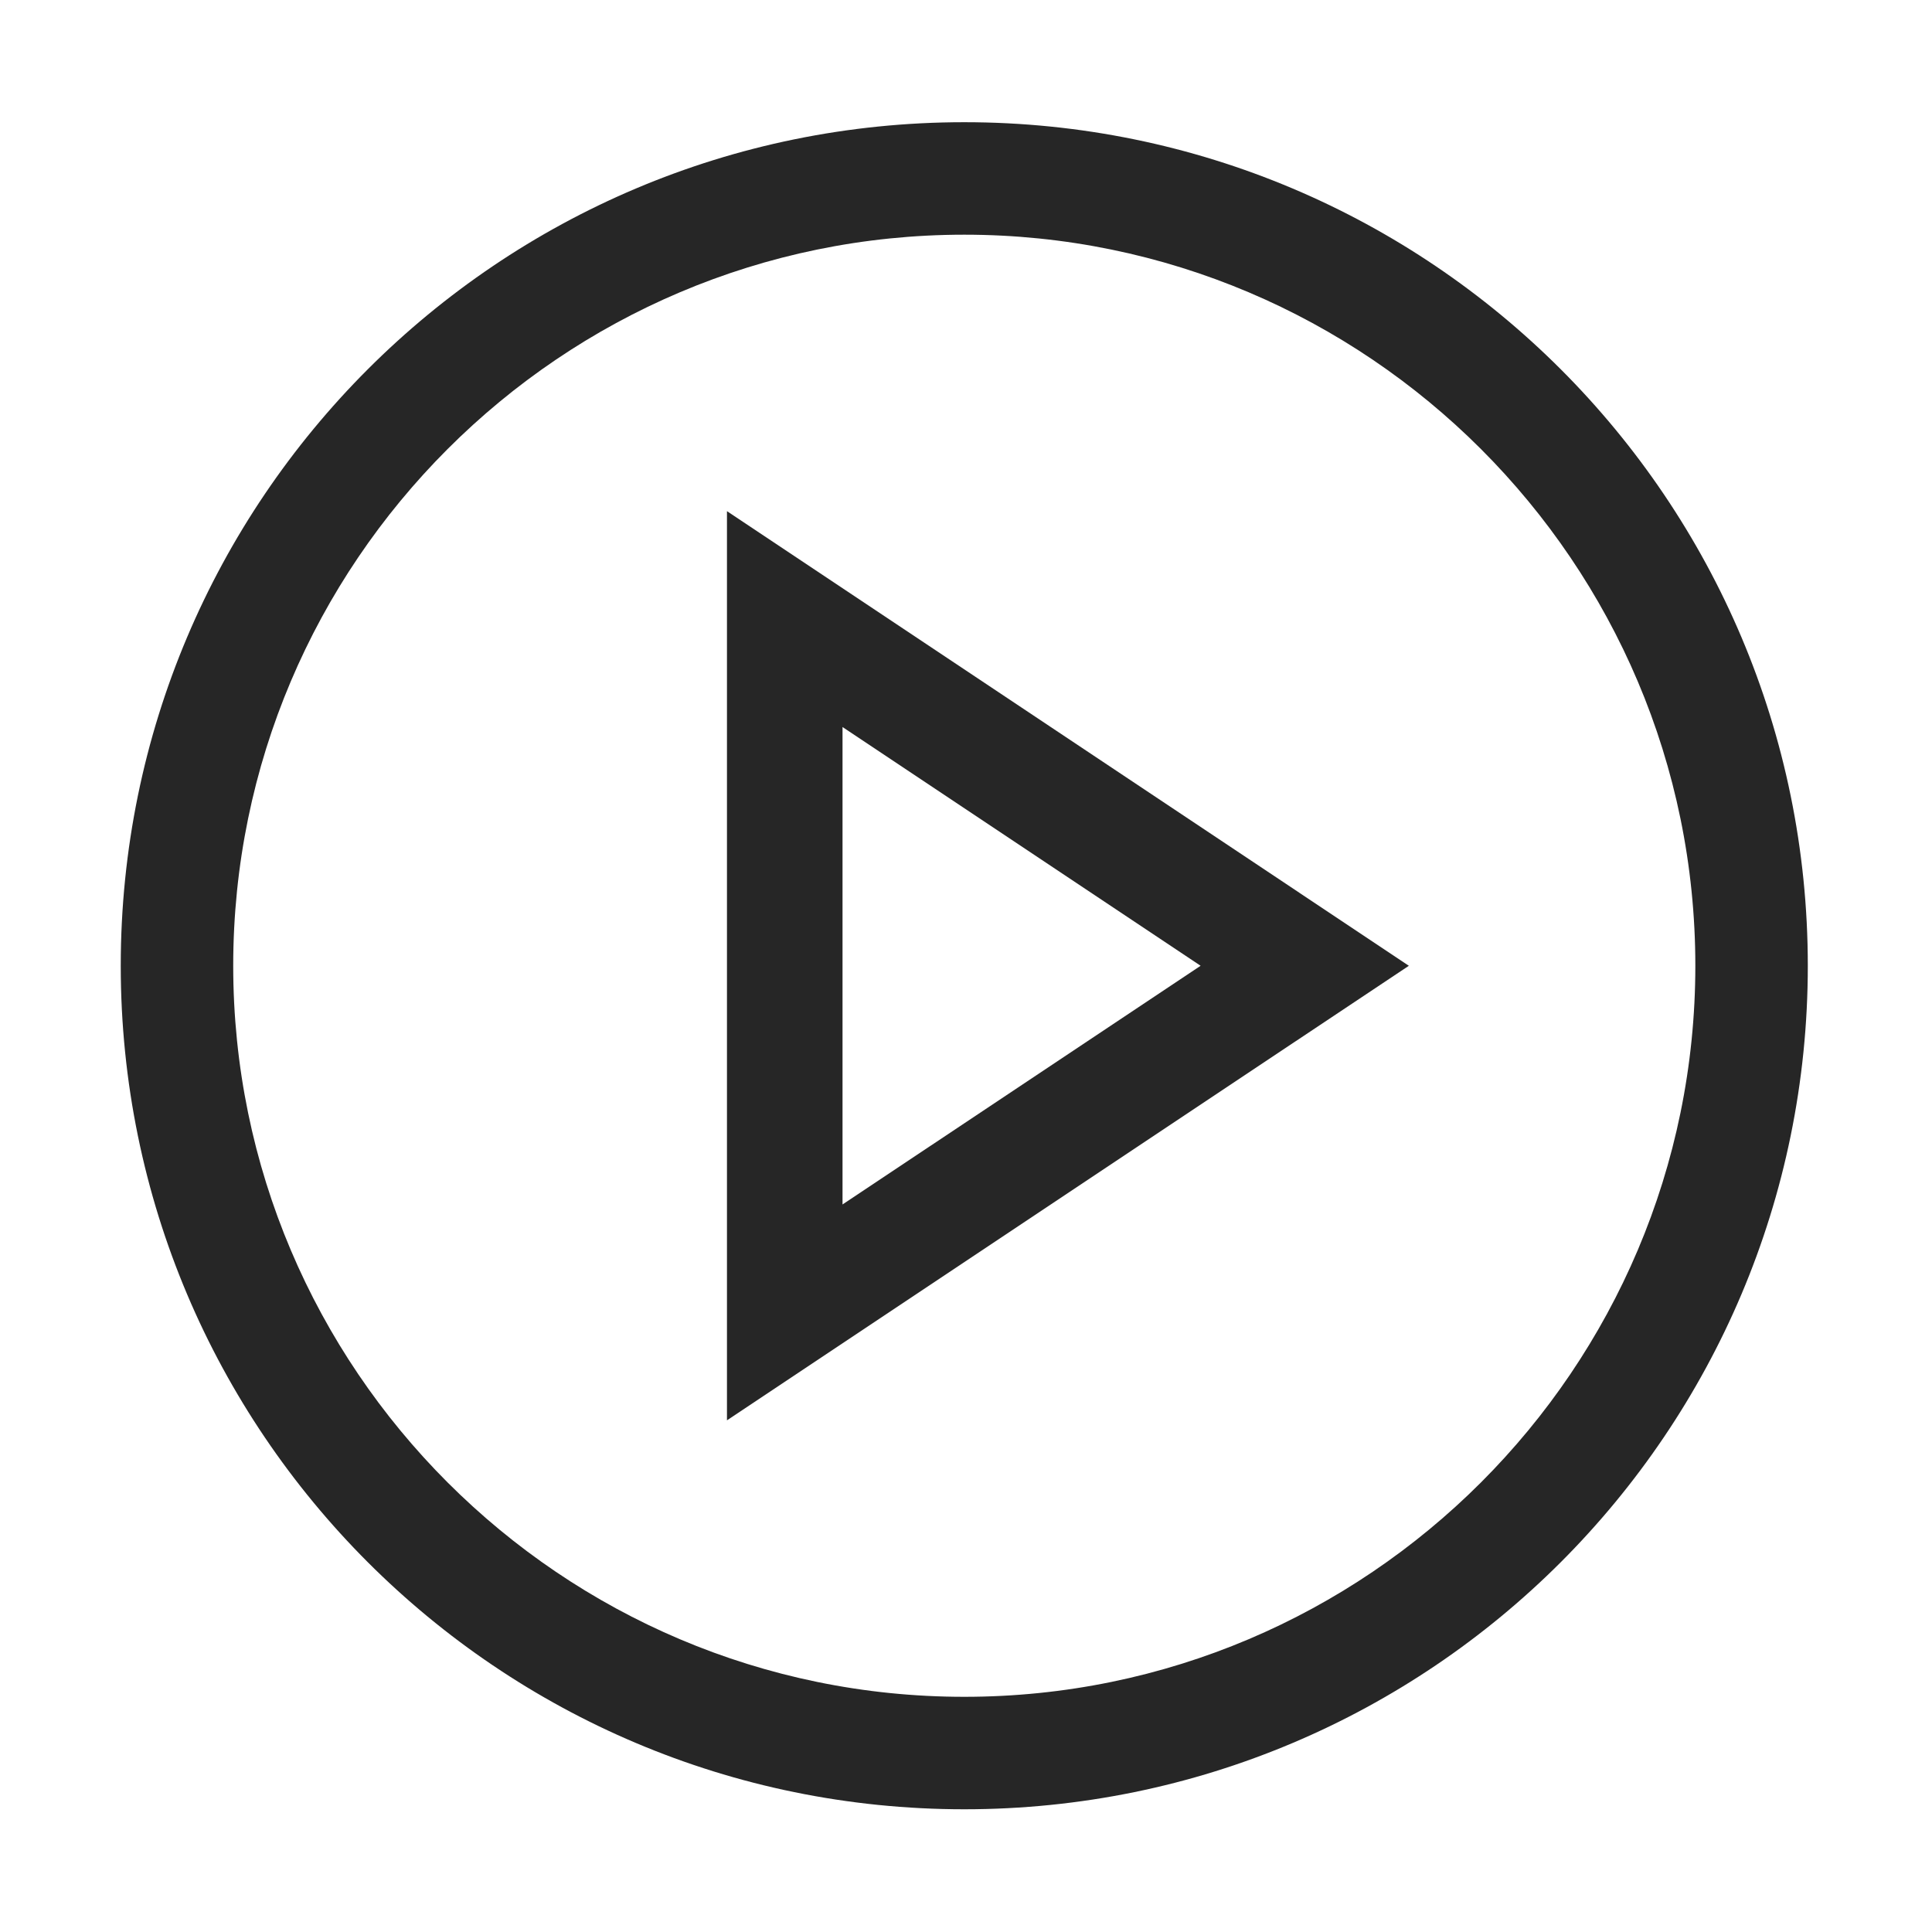 <?xml version="1.0" encoding="UTF-8" standalone="no"?>
<svg viewBox="0 0 1024 1024" version="1.1" xmlns="http://www.w3.org/2000/svg" width="128" height="128"><path d="M511.089 64.775c-246.927 0-447.092 200.159-447.092 447.09 0 246.934 200.165 447.091 447.092 447.091 246.934 0 447.088-200.158 447.088-447.091C958.176 264.934 758.023 64.775 511.089 64.775zM511.089 899.345c-213.648 0-387.48-173.829-387.48-387.479 0-213.648 173.832-387.477 387.48-387.477s387.476 173.83 387.476 387.477C898.566 725.515 724.737 899.345 511.089 899.345z" p-id="904" fill="#262626"></path><path d="M446.555 385.34l189.79 126.54L446.555 638.393 446.555 385.34zM385.309 752.807l361.413-240.927L385.309 270.924 385.309 752.807z" fill="#262626"></path></svg>